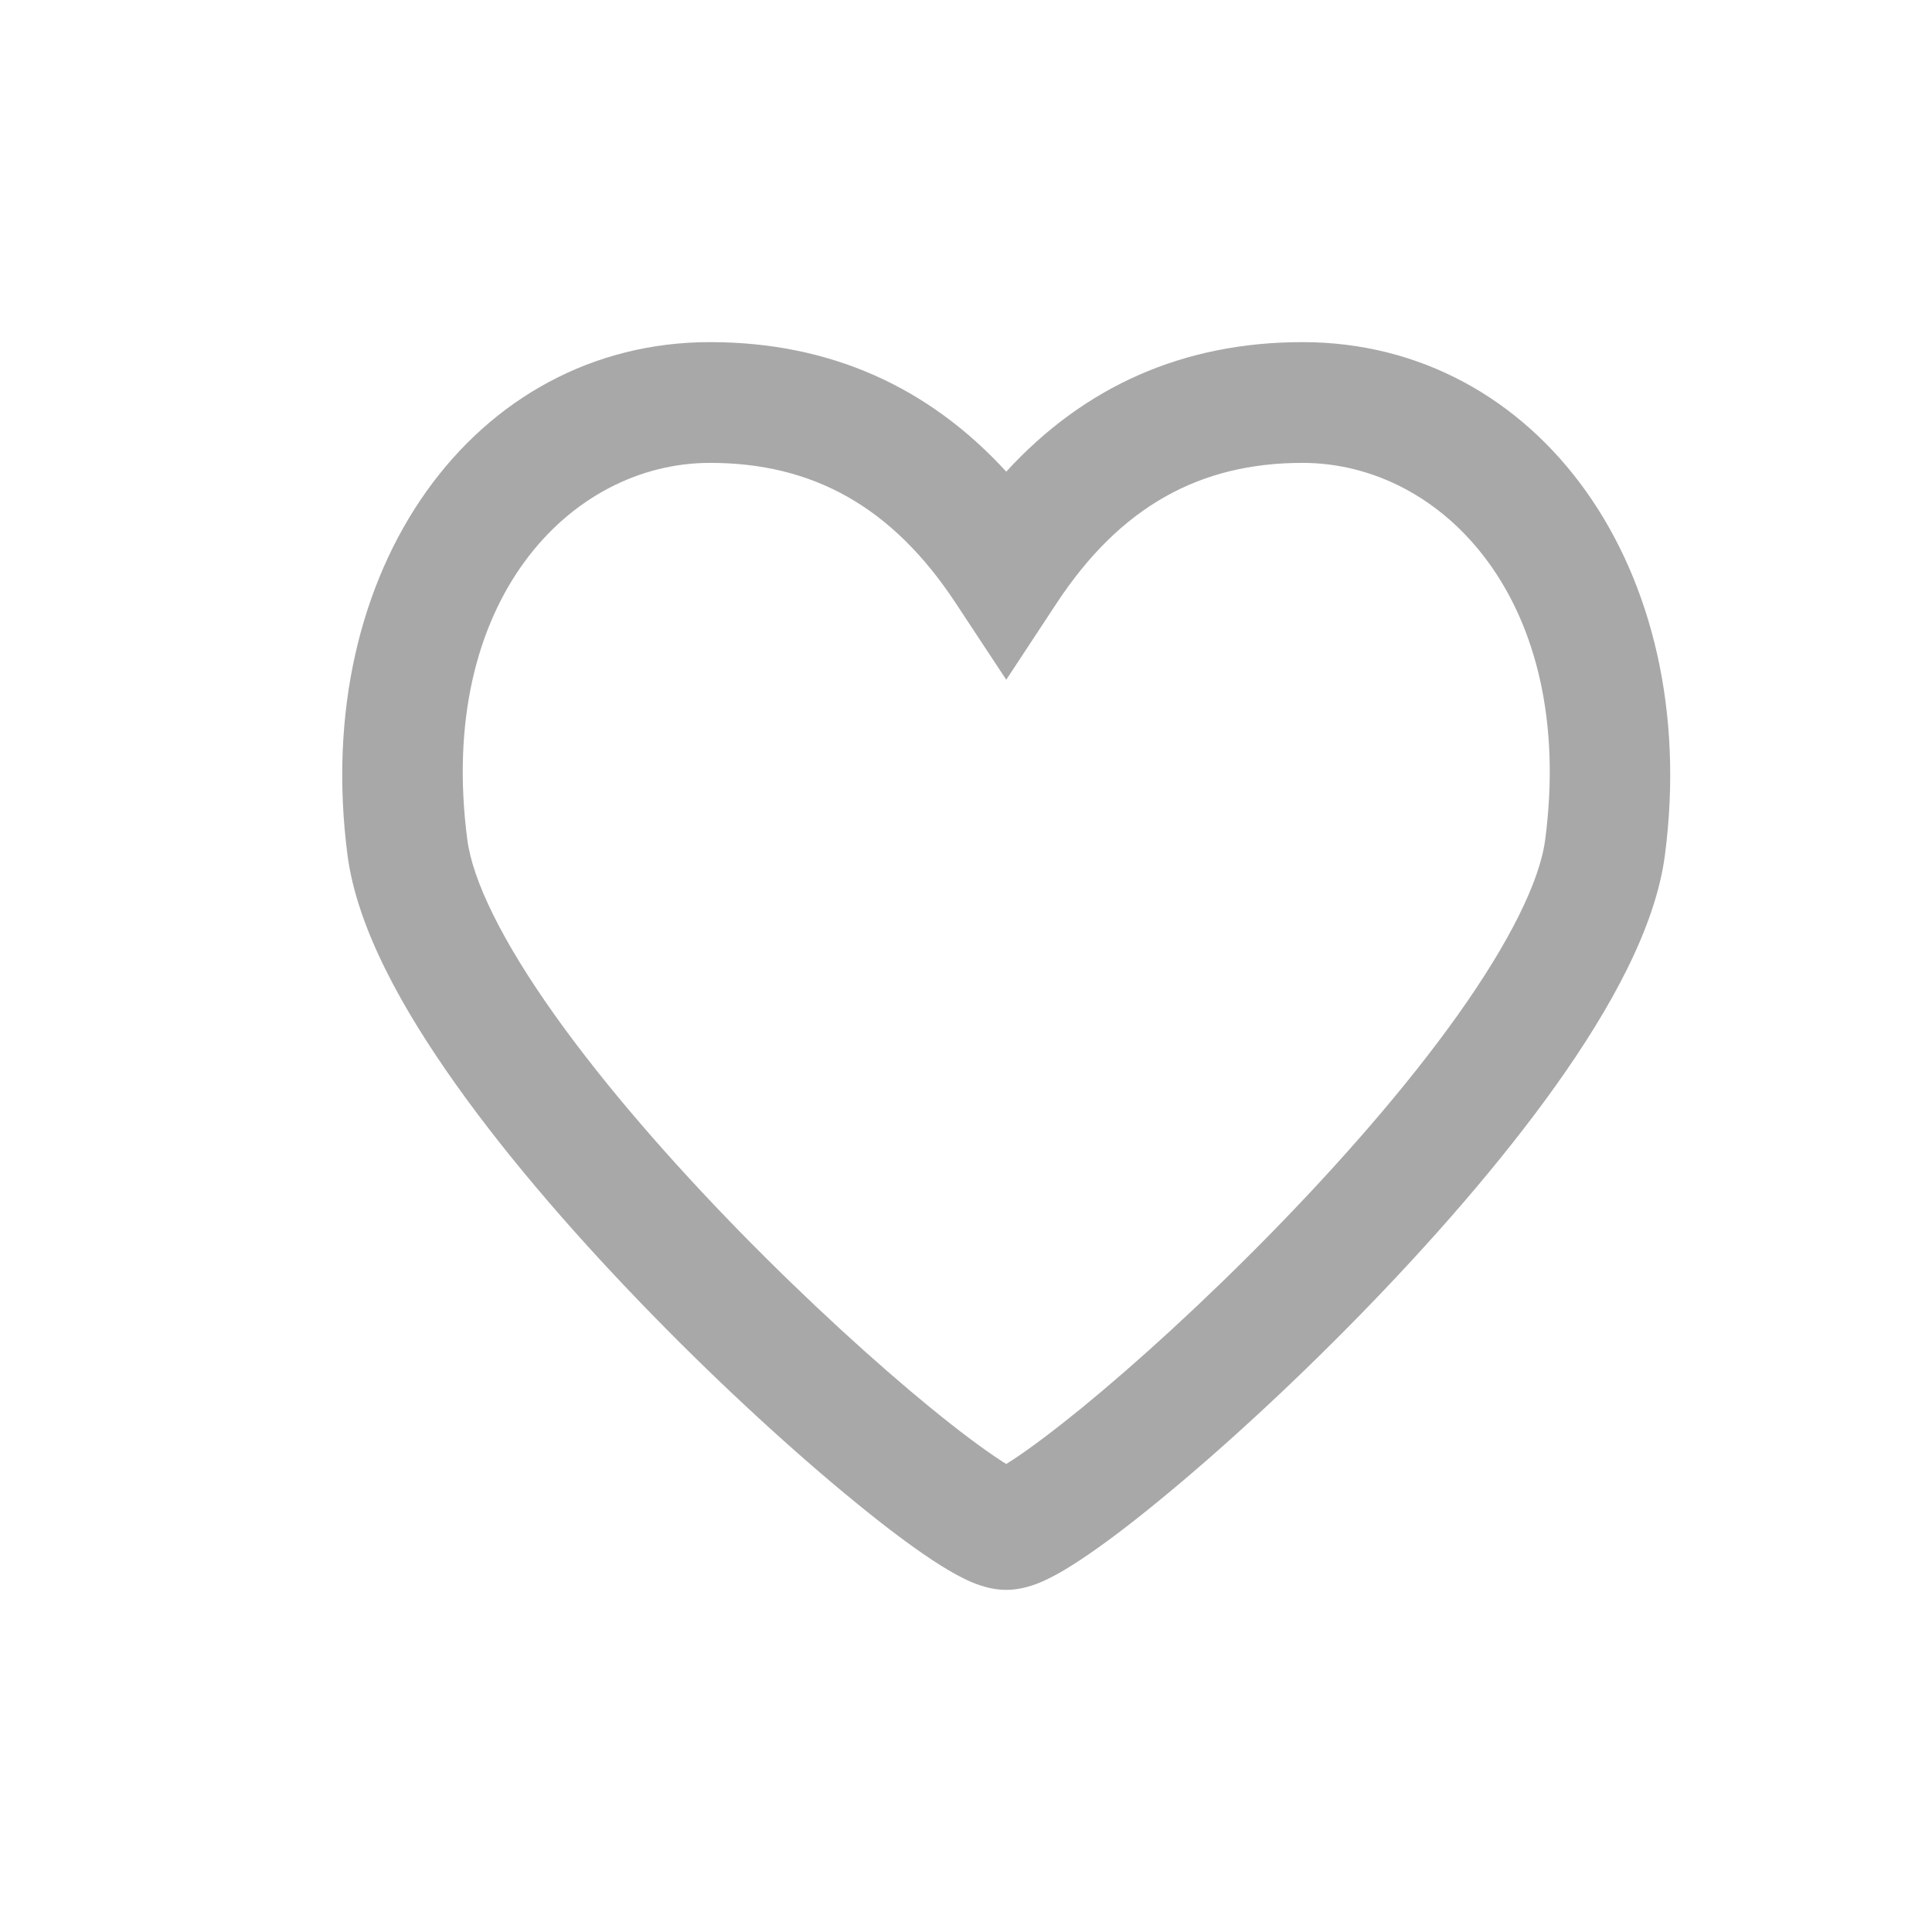 <svg width="24" height="24" viewBox="0 0 24 24" fill="none" xmlns="http://www.w3.org/2000/svg">
<path fill-rule="evenodd" clip-rule="evenodd" d="M4.317 10.624C3.853 7.069 5.894 4.25 8.82 4.25C10.308 4.25 11.535 4.805 12.5 5.859C13.465 4.805 14.692 4.25 16.18 4.25C19.106 4.25 21.147 7.069 20.682 10.624C20.564 11.526 20.001 12.537 19.331 13.479C18.641 14.448 17.761 15.449 16.882 16.348C16.002 17.249 15.108 18.062 14.383 18.654C14.022 18.95 13.692 19.199 13.42 19.378C13.286 19.467 13.152 19.548 13.027 19.609C12.936 19.654 12.732 19.75 12.5 19.75C12.267 19.75 12.064 19.654 11.973 19.609C11.848 19.548 11.714 19.467 11.579 19.378C11.308 19.199 10.978 18.95 10.617 18.654C9.892 18.062 8.998 17.249 8.118 16.348C7.239 15.449 6.358 14.448 5.669 13.479C4.998 12.537 4.435 11.526 4.317 10.624ZM8.82 5.75C7.08 5.75 5.418 7.47 5.805 10.43C5.872 10.943 6.242 11.697 6.891 12.609C7.521 13.494 8.344 14.434 9.19 15.3C10.035 16.164 10.888 16.939 11.566 17.493C11.906 17.771 12.193 17.985 12.406 18.126C12.44 18.149 12.472 18.169 12.5 18.186C12.528 18.169 12.559 18.149 12.594 18.126C12.807 17.985 13.093 17.771 13.434 17.493C14.112 16.939 14.964 16.164 15.809 15.3C16.655 14.434 17.479 13.494 18.109 12.609C18.757 11.697 19.128 10.943 19.195 10.43C19.582 7.47 17.92 5.75 16.18 5.75C14.901 5.75 13.915 6.296 13.126 7.493L12.5 8.444L11.873 7.493C11.085 6.296 10.099 5.75 8.82 5.75ZM12.331 18.277C12.332 18.277 12.336 18.275 12.345 18.272C12.335 18.276 12.331 18.278 12.331 18.277ZM12.655 18.272C12.664 18.275 12.668 18.277 12.668 18.277C12.668 18.278 12.664 18.276 12.655 18.272Z" fill="#A8A8A8"/>
</svg>

